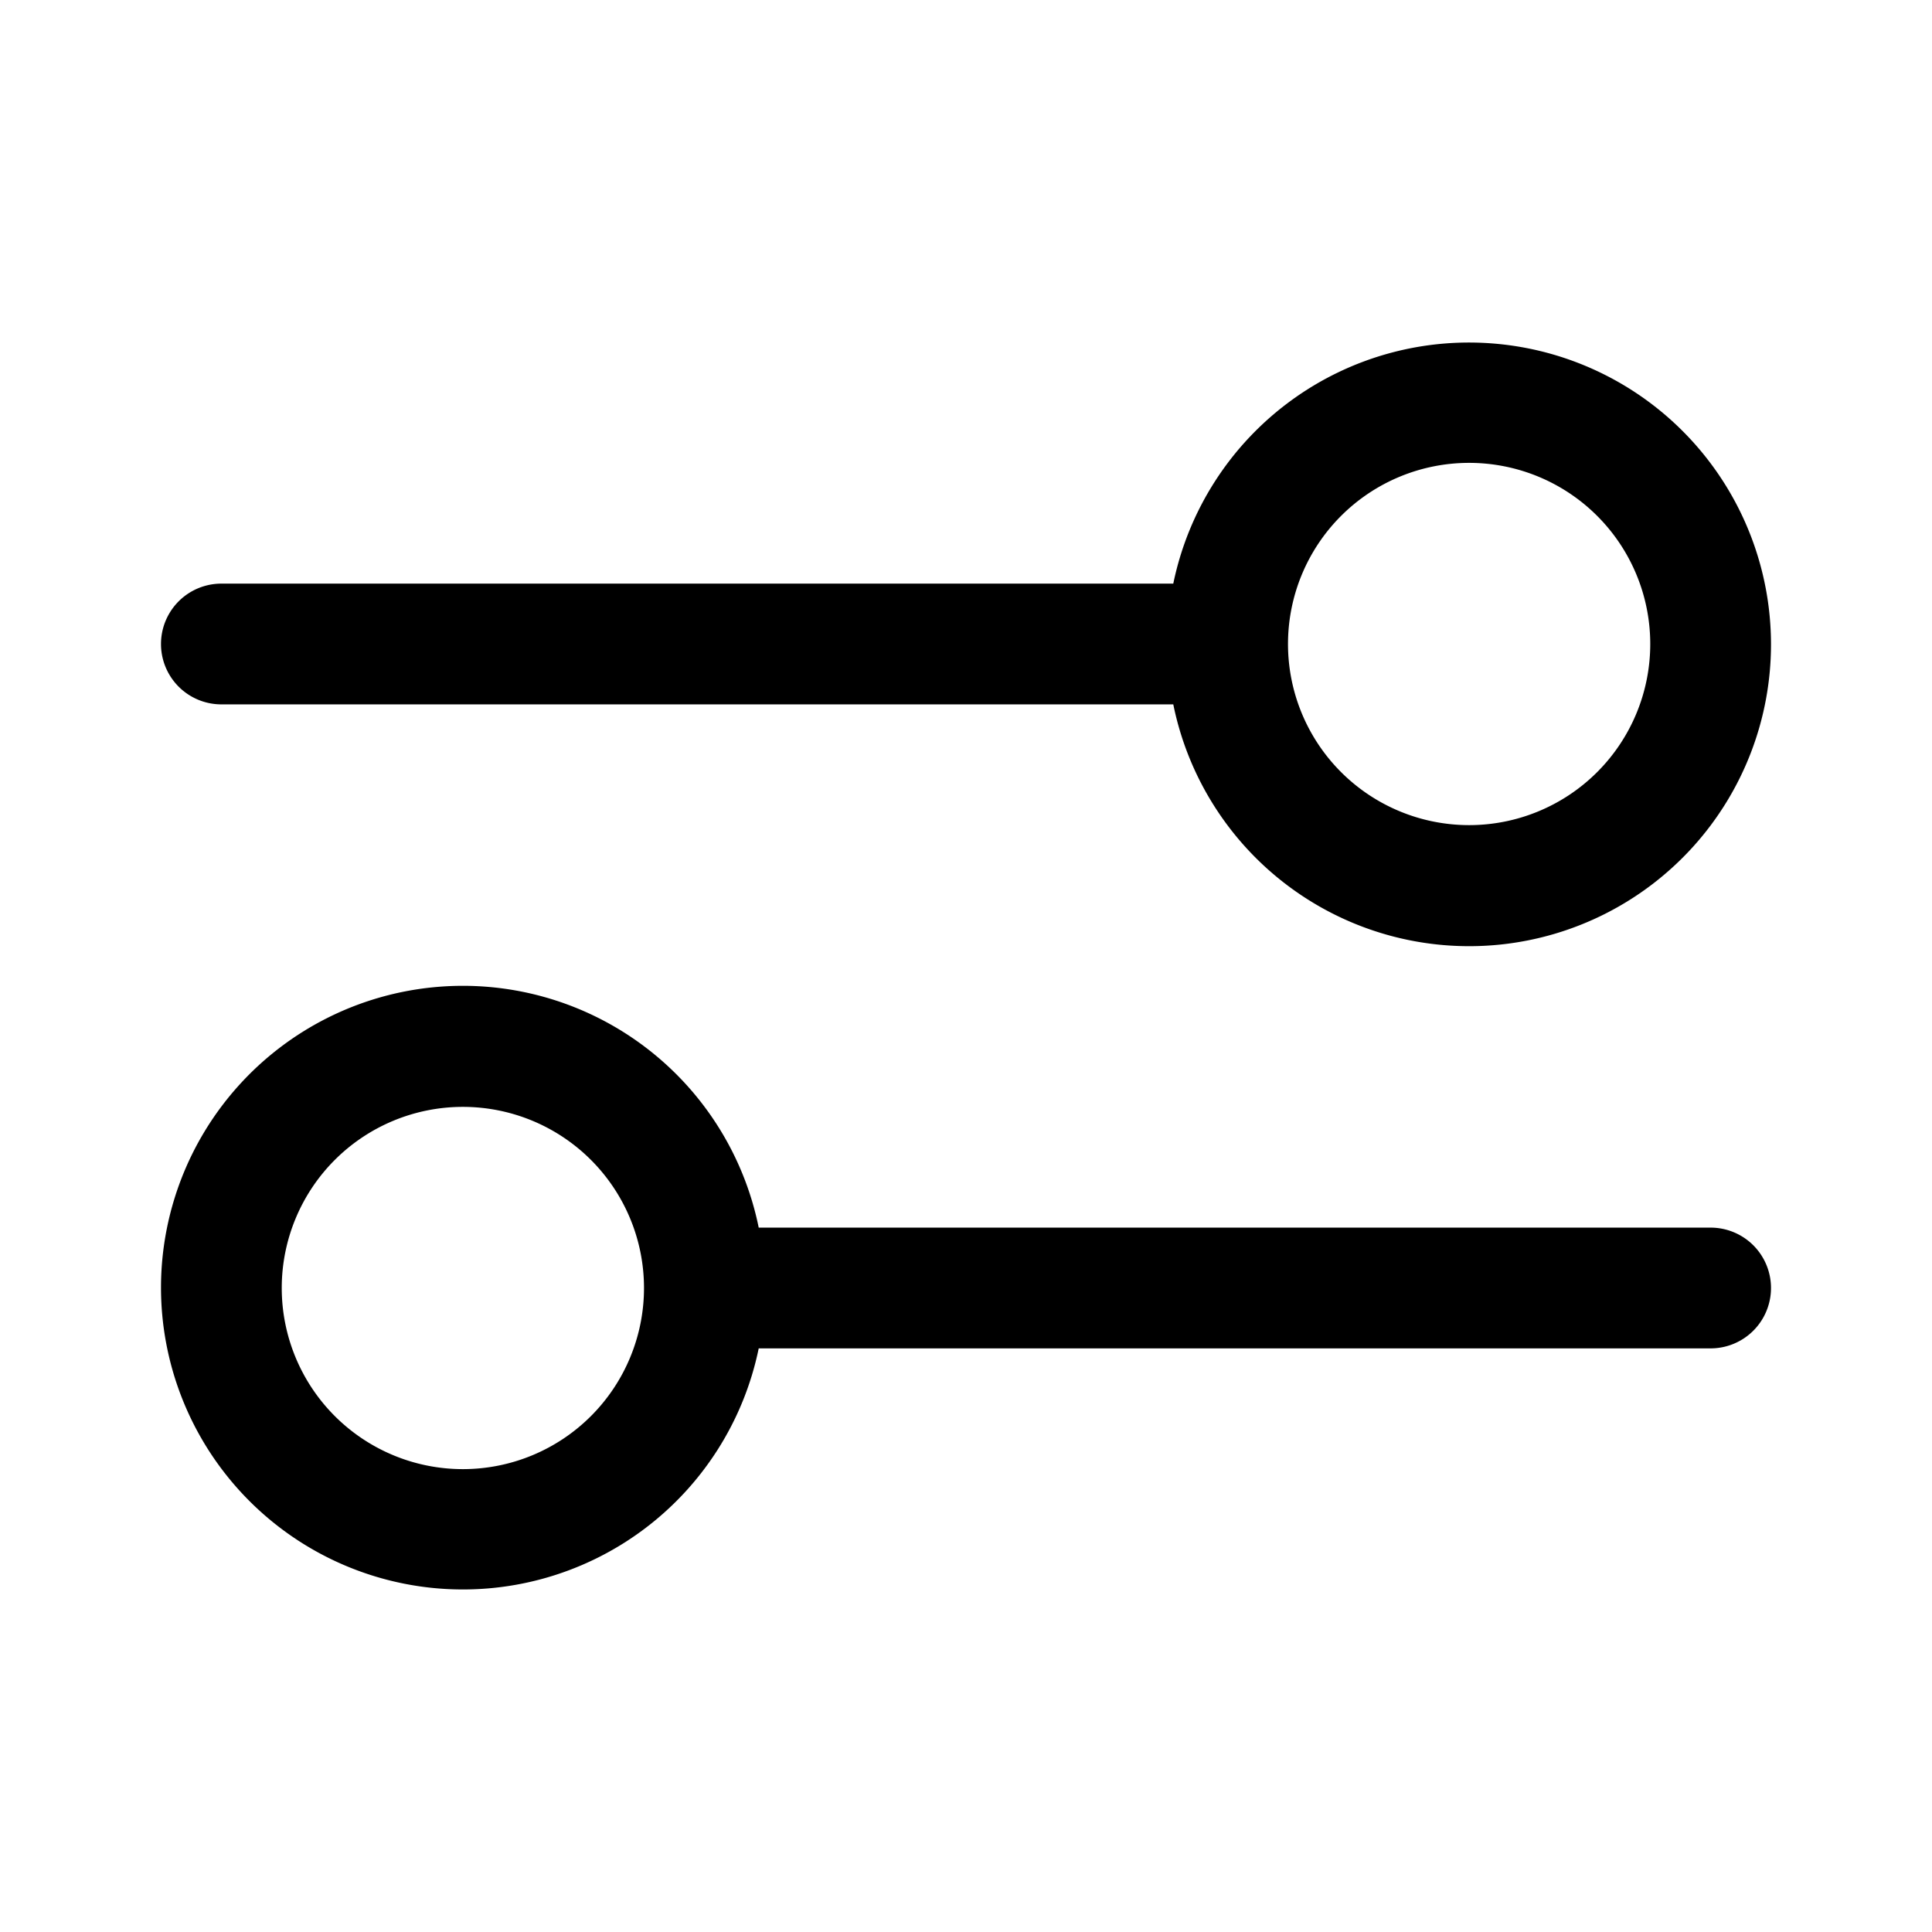 <svg xmlns="http://www.w3.org/2000/svg" width="24" height="24"><path fill-rule="evenodd" d="M18.25 5.75a2.25 2.25 0 100 4.5 2.25 2.25 0 000-4.5zm-3.675 1.5A3.751 3.751 0 0122 8a3.75 3.75 0 01-7.425.75H2.75a.75.75 0 010-1.5h11.825zm-8.825 6.5a2.25 2.25 0 100 4.5 2.25 2.25 0 000-4.5zM2 16a3.75 3.75 0 017.425-.75H21.25a.75.75 0 010 1.5H9.425A3.751 3.751 0 012 16z"/></svg>